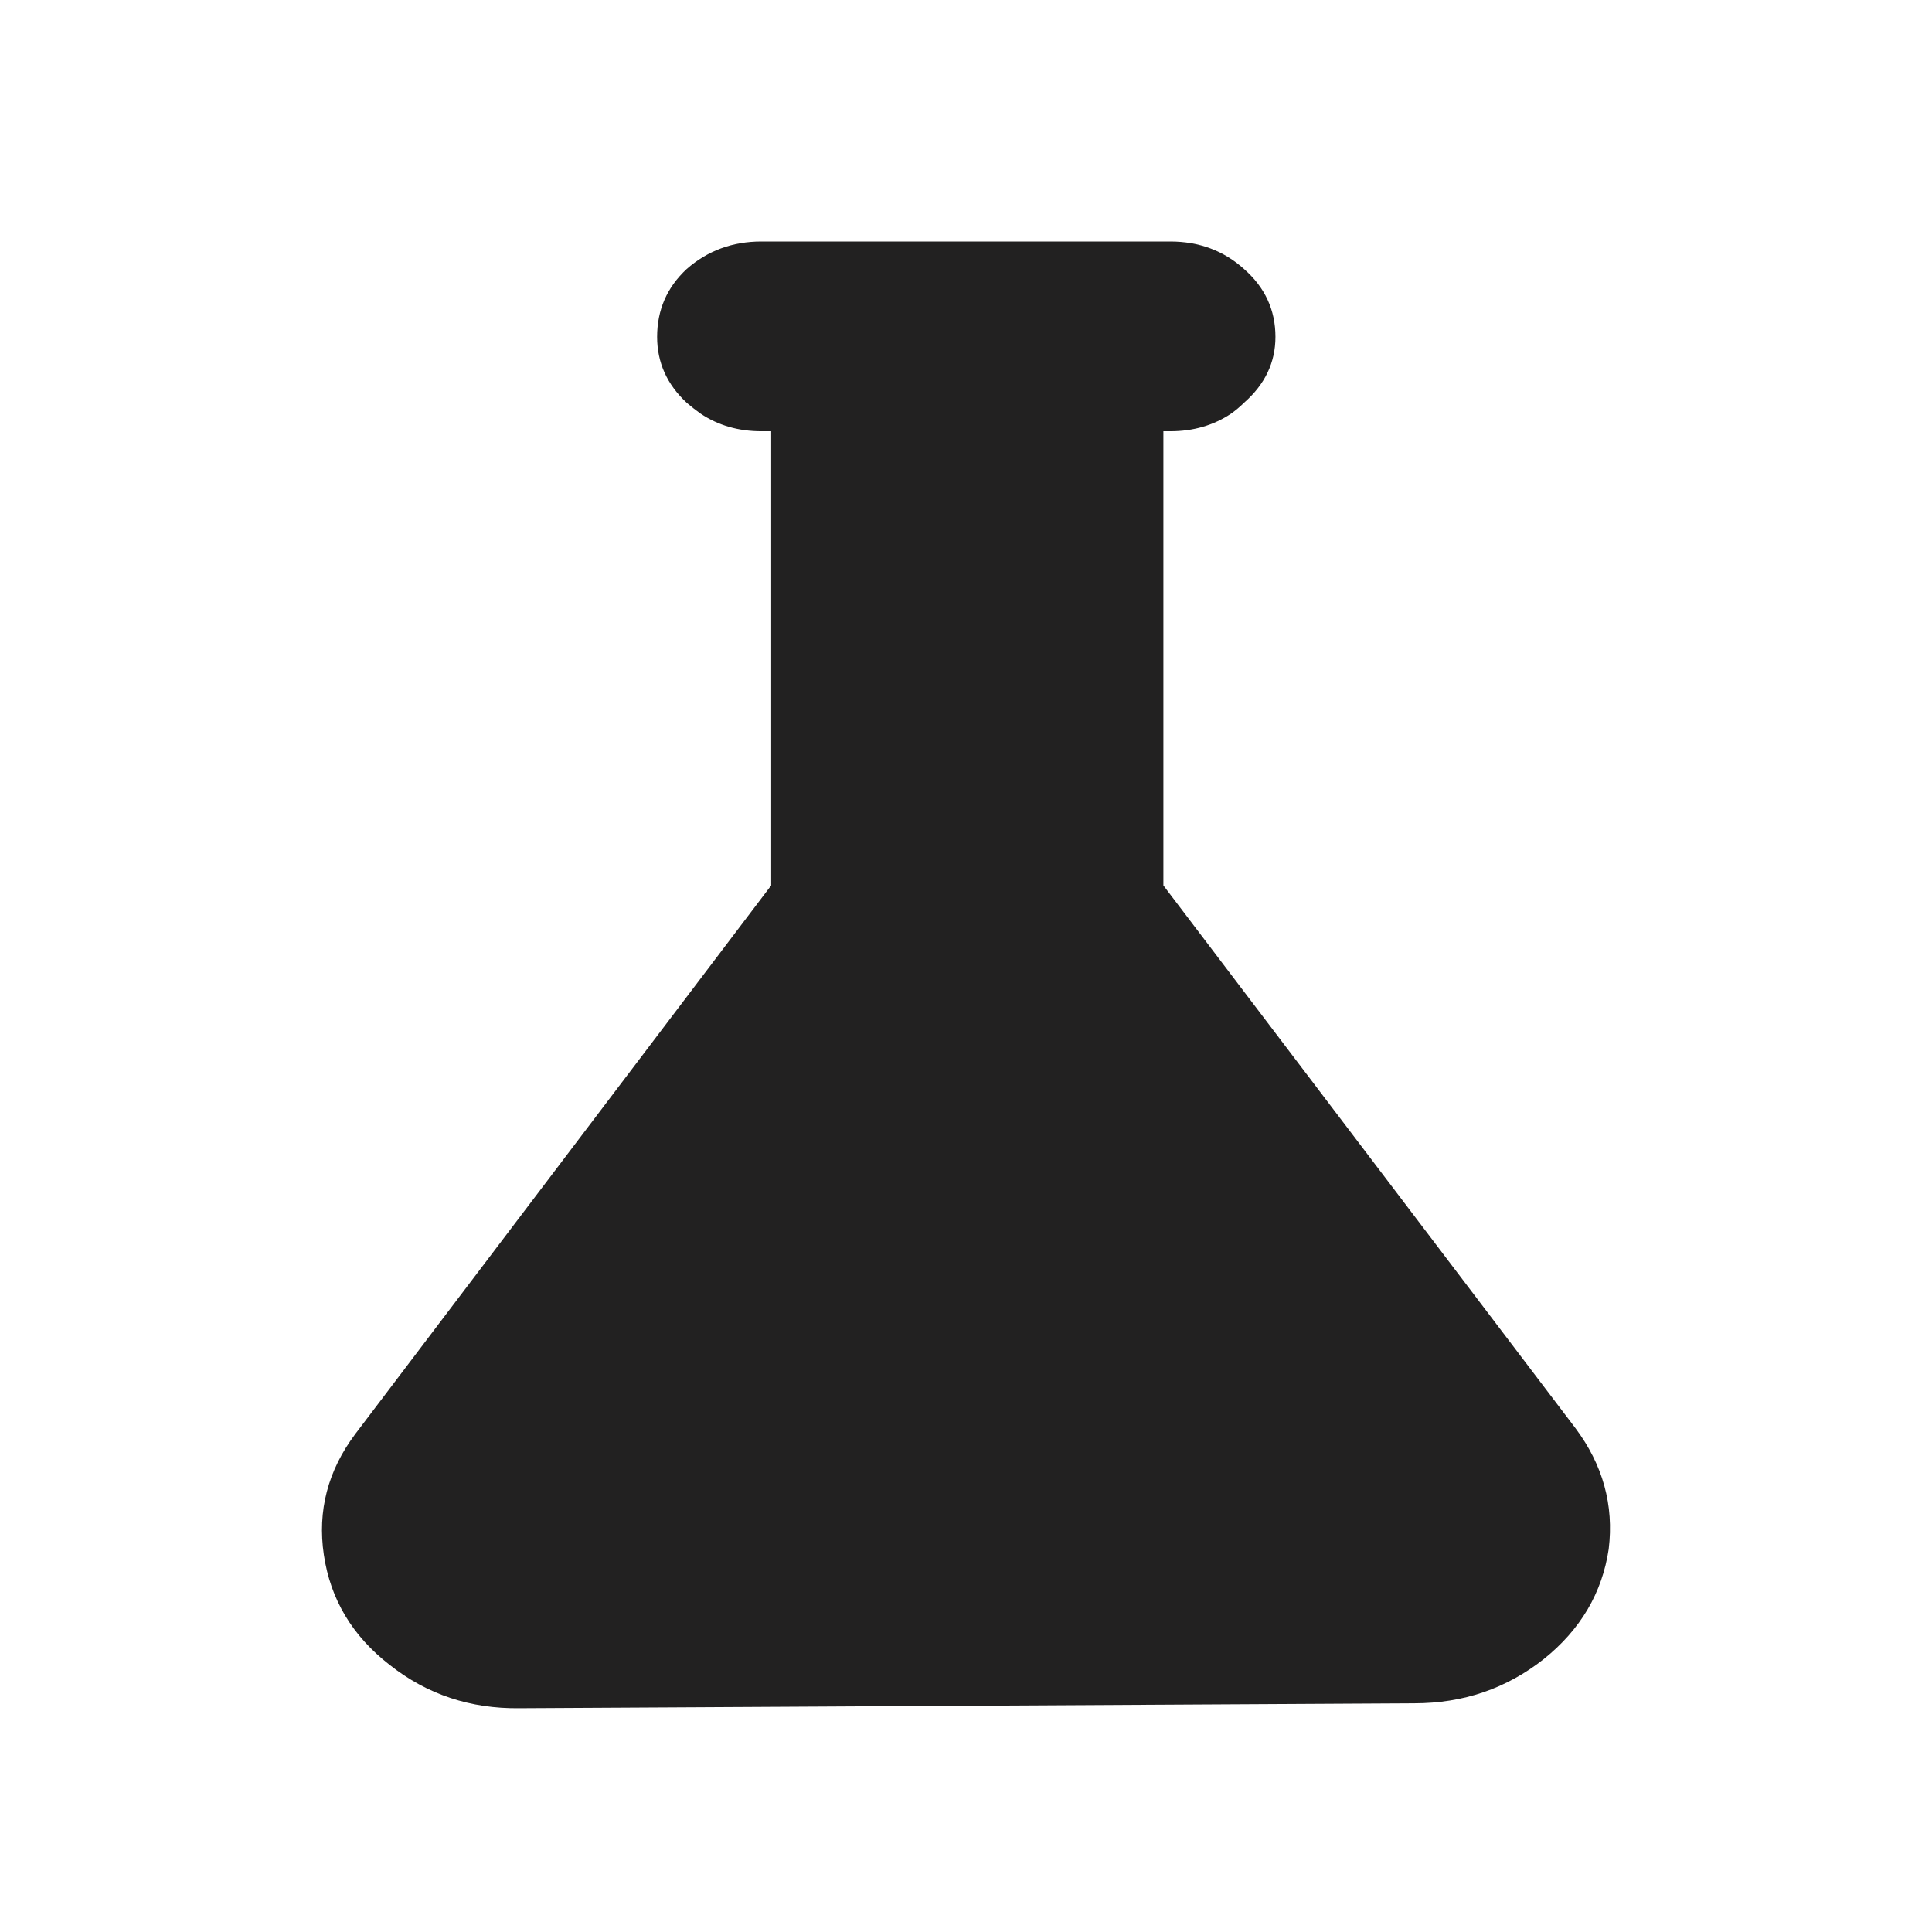 <?xml version="1.0" encoding="UTF-8"?>
<svg width="24px" height="24px" viewBox="0 0 24 24" version="1.1" xmlns="http://www.w3.org/2000/svg" xmlns:xlink="http://www.w3.org/1999/xlink">
    <!-- Generator: Sketch 46.2 (44496) - http://www.bohemiancoding.com/sketch -->
    <title>ic_lab_dk</title>
    <desc>Created with Sketch.</desc>
    <defs></defs>
    <g id="Symbols" stroke="none" stroke-width="1" fill="none" fill-rule="evenodd">
        <g id="ic_lab_dk">
            <g id="Icon-24px">
                <g>
                    <polygon id="Shape" points="0 0 24 0 24 24 0 24"></polygon>
                    <path d="M15.295,5.137 C15.076,5.284 14.823,5.357 14.538,5.357 L14.452,5.357 L14.452,5.418 L14.452,10.999 L19.569,17.739 C19.911,18.195 20.05,18.696 19.984,19.242 C19.903,19.787 19.634,20.243 19.178,20.609 C18.714,20.976 18.177,21.159 17.566,21.159 L6.454,21.22 C5.843,21.228 5.306,21.049 4.842,20.683 C4.378,20.324 4.105,19.868 4.023,19.315 C3.942,18.769 4.072,18.269 4.414,17.813 L9.58,10.999 L9.58,5.418 L9.58,5.357 L9.458,5.357 C9.173,5.357 8.92,5.284 8.701,5.137 C8.644,5.096 8.587,5.052 8.53,5.003 C8.285,4.775 8.163,4.502 8.163,4.185 C8.163,3.851 8.285,3.57 8.53,3.342 C8.79,3.114 9.099,3 9.458,3 L14.538,3 C14.896,3 15.201,3.114 15.454,3.342 C15.714,3.57 15.844,3.851 15.844,4.185 C15.844,4.502 15.714,4.775 15.454,5.003 C15.405,5.052 15.352,5.096 15.295,5.137" id="LAB_VALUES" fill="#222121"></path>
                </g>
            </g>
        </g>
    </g>
</svg>